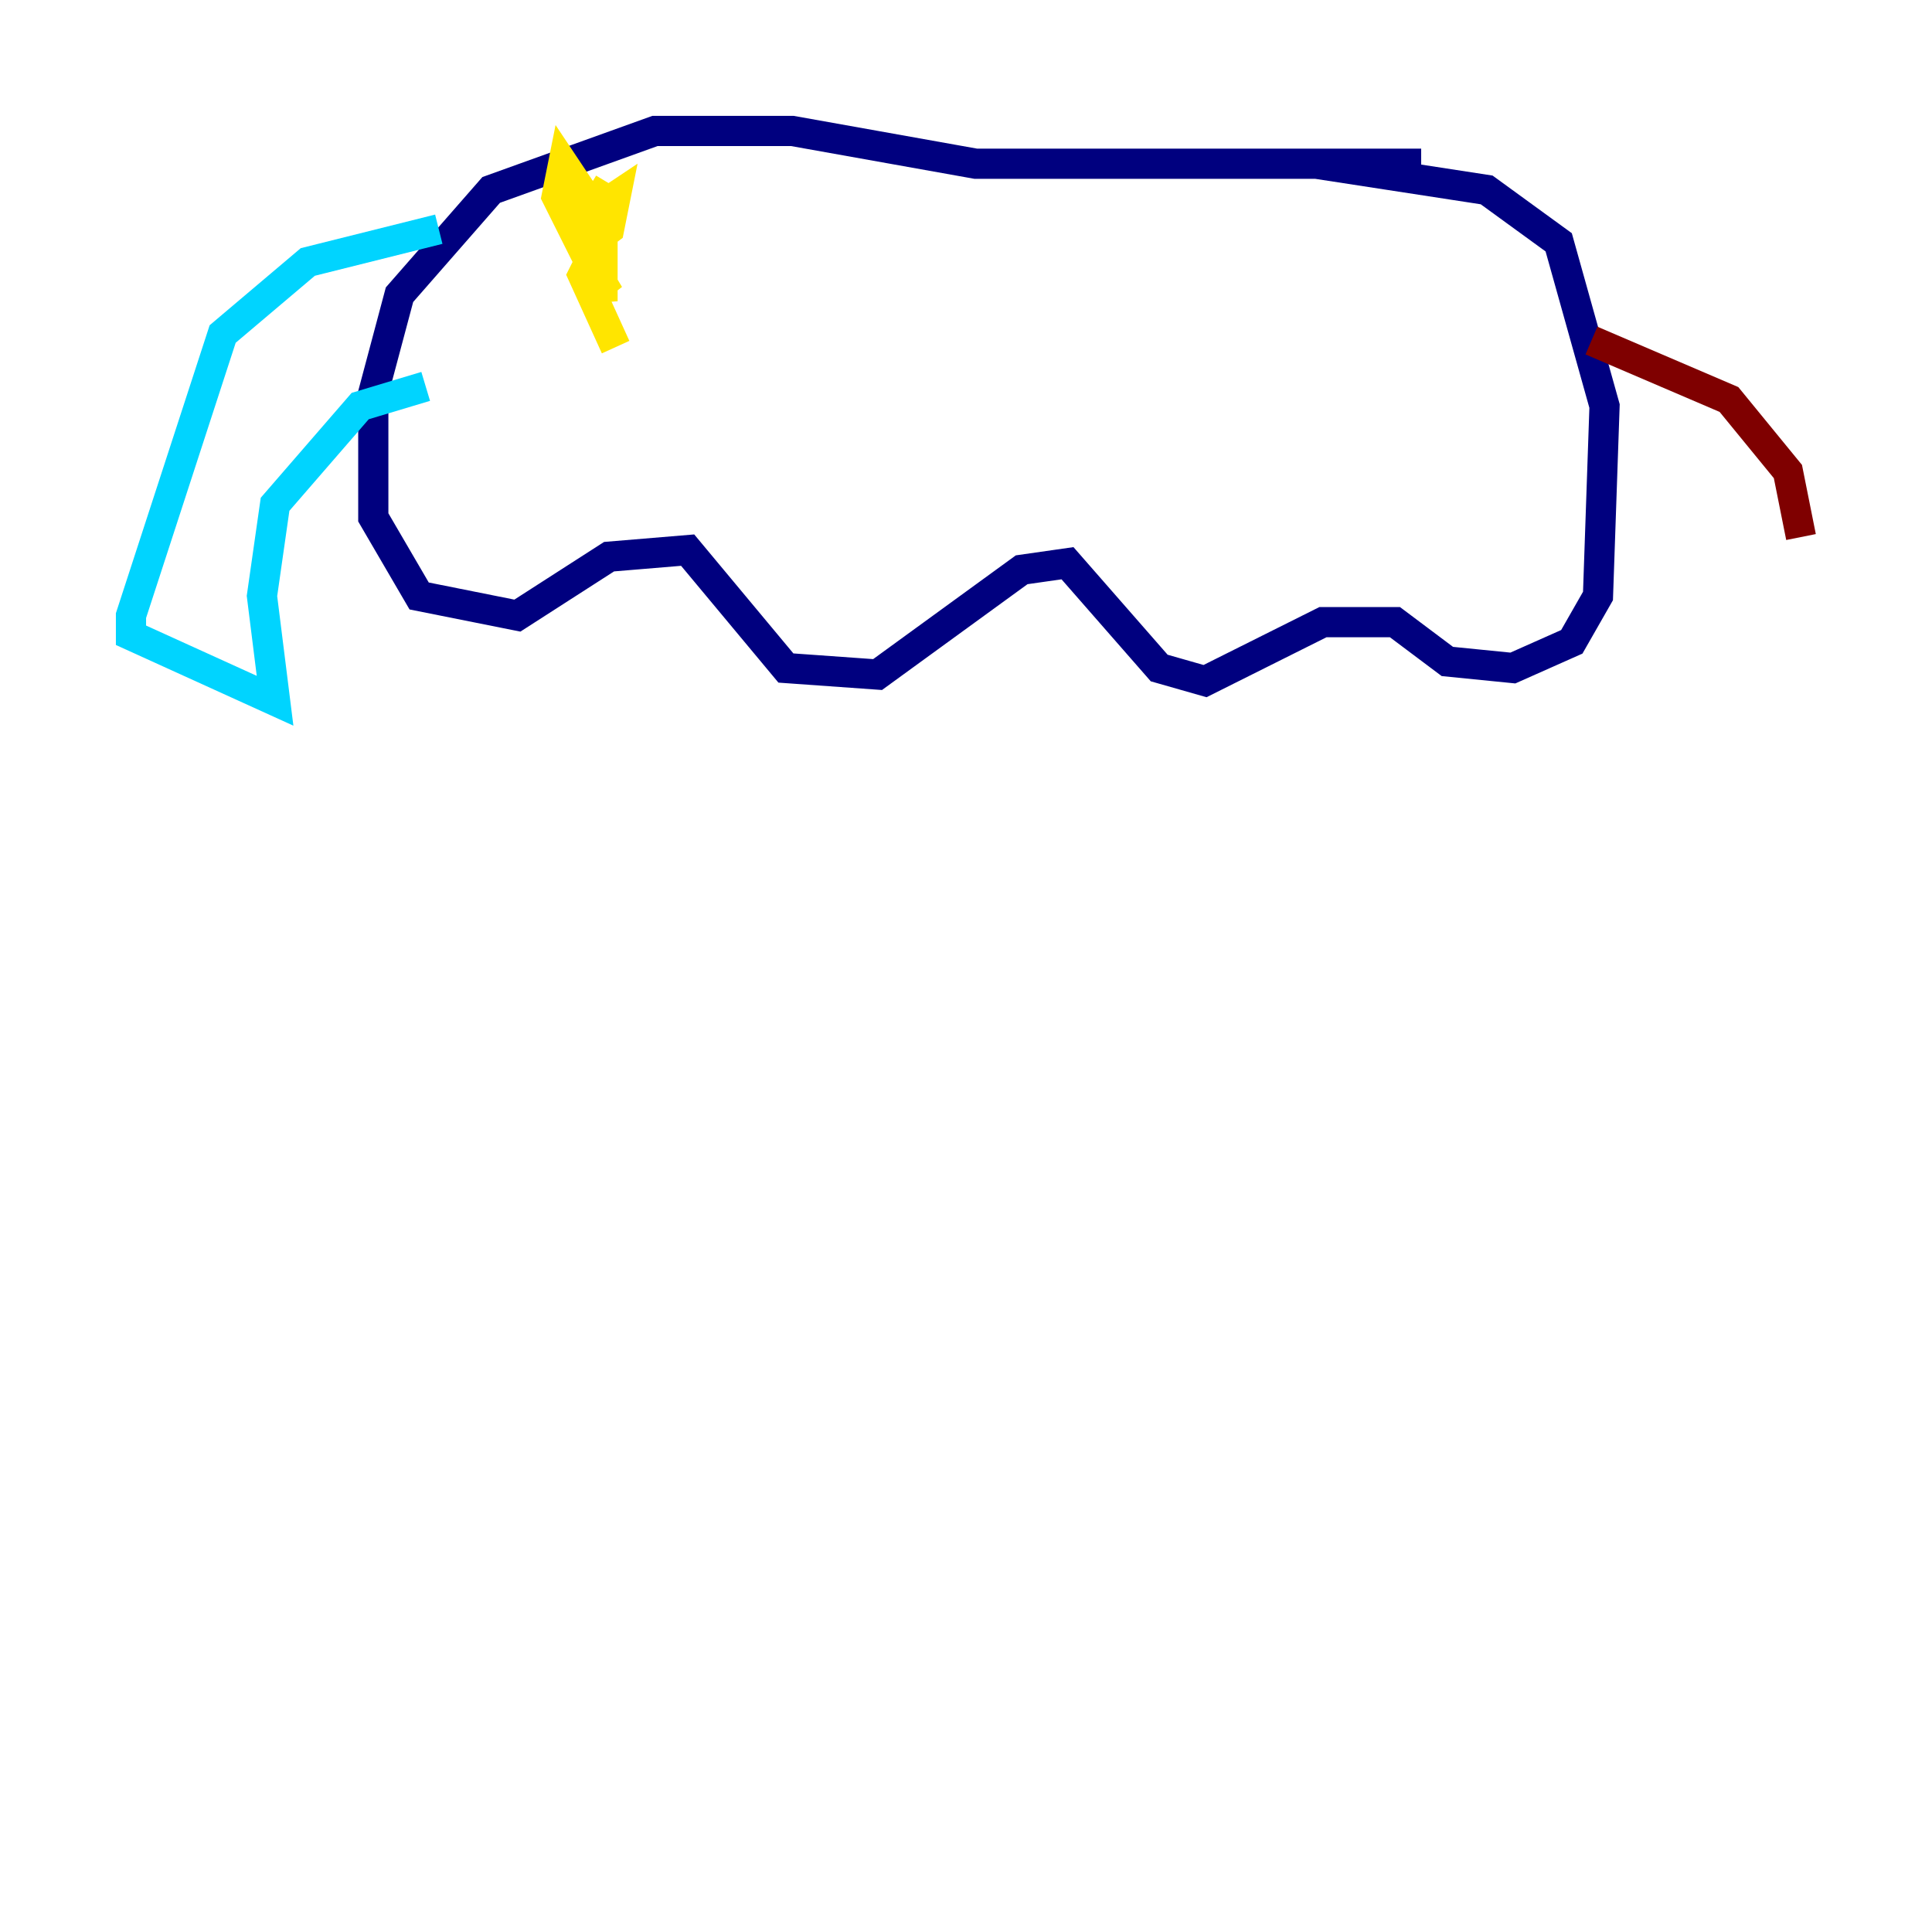 <?xml version="1.0" encoding="utf-8" ?>
<svg baseProfile="tiny" height="128" version="1.2" viewBox="0,0,128,128" width="128" xmlns="http://www.w3.org/2000/svg" xmlns:ev="http://www.w3.org/2001/xml-events" xmlns:xlink="http://www.w3.org/1999/xlink"><defs /><polyline fill="none" points="94.156,10.848 64.651,10.848 52.502,8.678 43.39,8.678 32.542,12.583 26.468,19.525 24.732,26.034 24.732,34.278 27.77,39.485 34.278,40.786 40.352,36.881 45.559,36.447 52.068,44.258 58.142,44.691 67.688,37.749 70.725,37.315 76.8,44.258 79.837,45.125 87.647,41.22 92.42,41.22 95.891,43.824 100.231,44.258 104.136,42.522 105.871,39.485 106.305,26.902 103.268,16.054 98.495,12.583 87.214,10.848" stroke="#00007f" stroke-width="2" /><polyline fill="none" points="29.071,15.186 20.393,17.356 14.752,22.129 8.678,40.786 8.678,42.088 18.224,46.427 17.356,39.485 18.224,33.41 23.864,26.902 28.203,25.6" stroke="#00d4ff" stroke-width="2" /><polyline fill="none" points="40.352,12.149 39.051,14.319 39.919,19.959 39.919,14.752 37.315,10.848 36.881,13.017 38.617,16.488 40.352,15.186 40.786,13.017 39.485,13.885 39.051,18.224 40.352,19.525 39.051,17.356 38.617,18.224 40.786,22.997" stroke="#ffe500" stroke-width="2" /><polyline fill="none" points="105.437,22.563 114.549,26.468 118.454,31.241 119.322,35.58" stroke="#7f0000" stroke-width="2" /></svg>